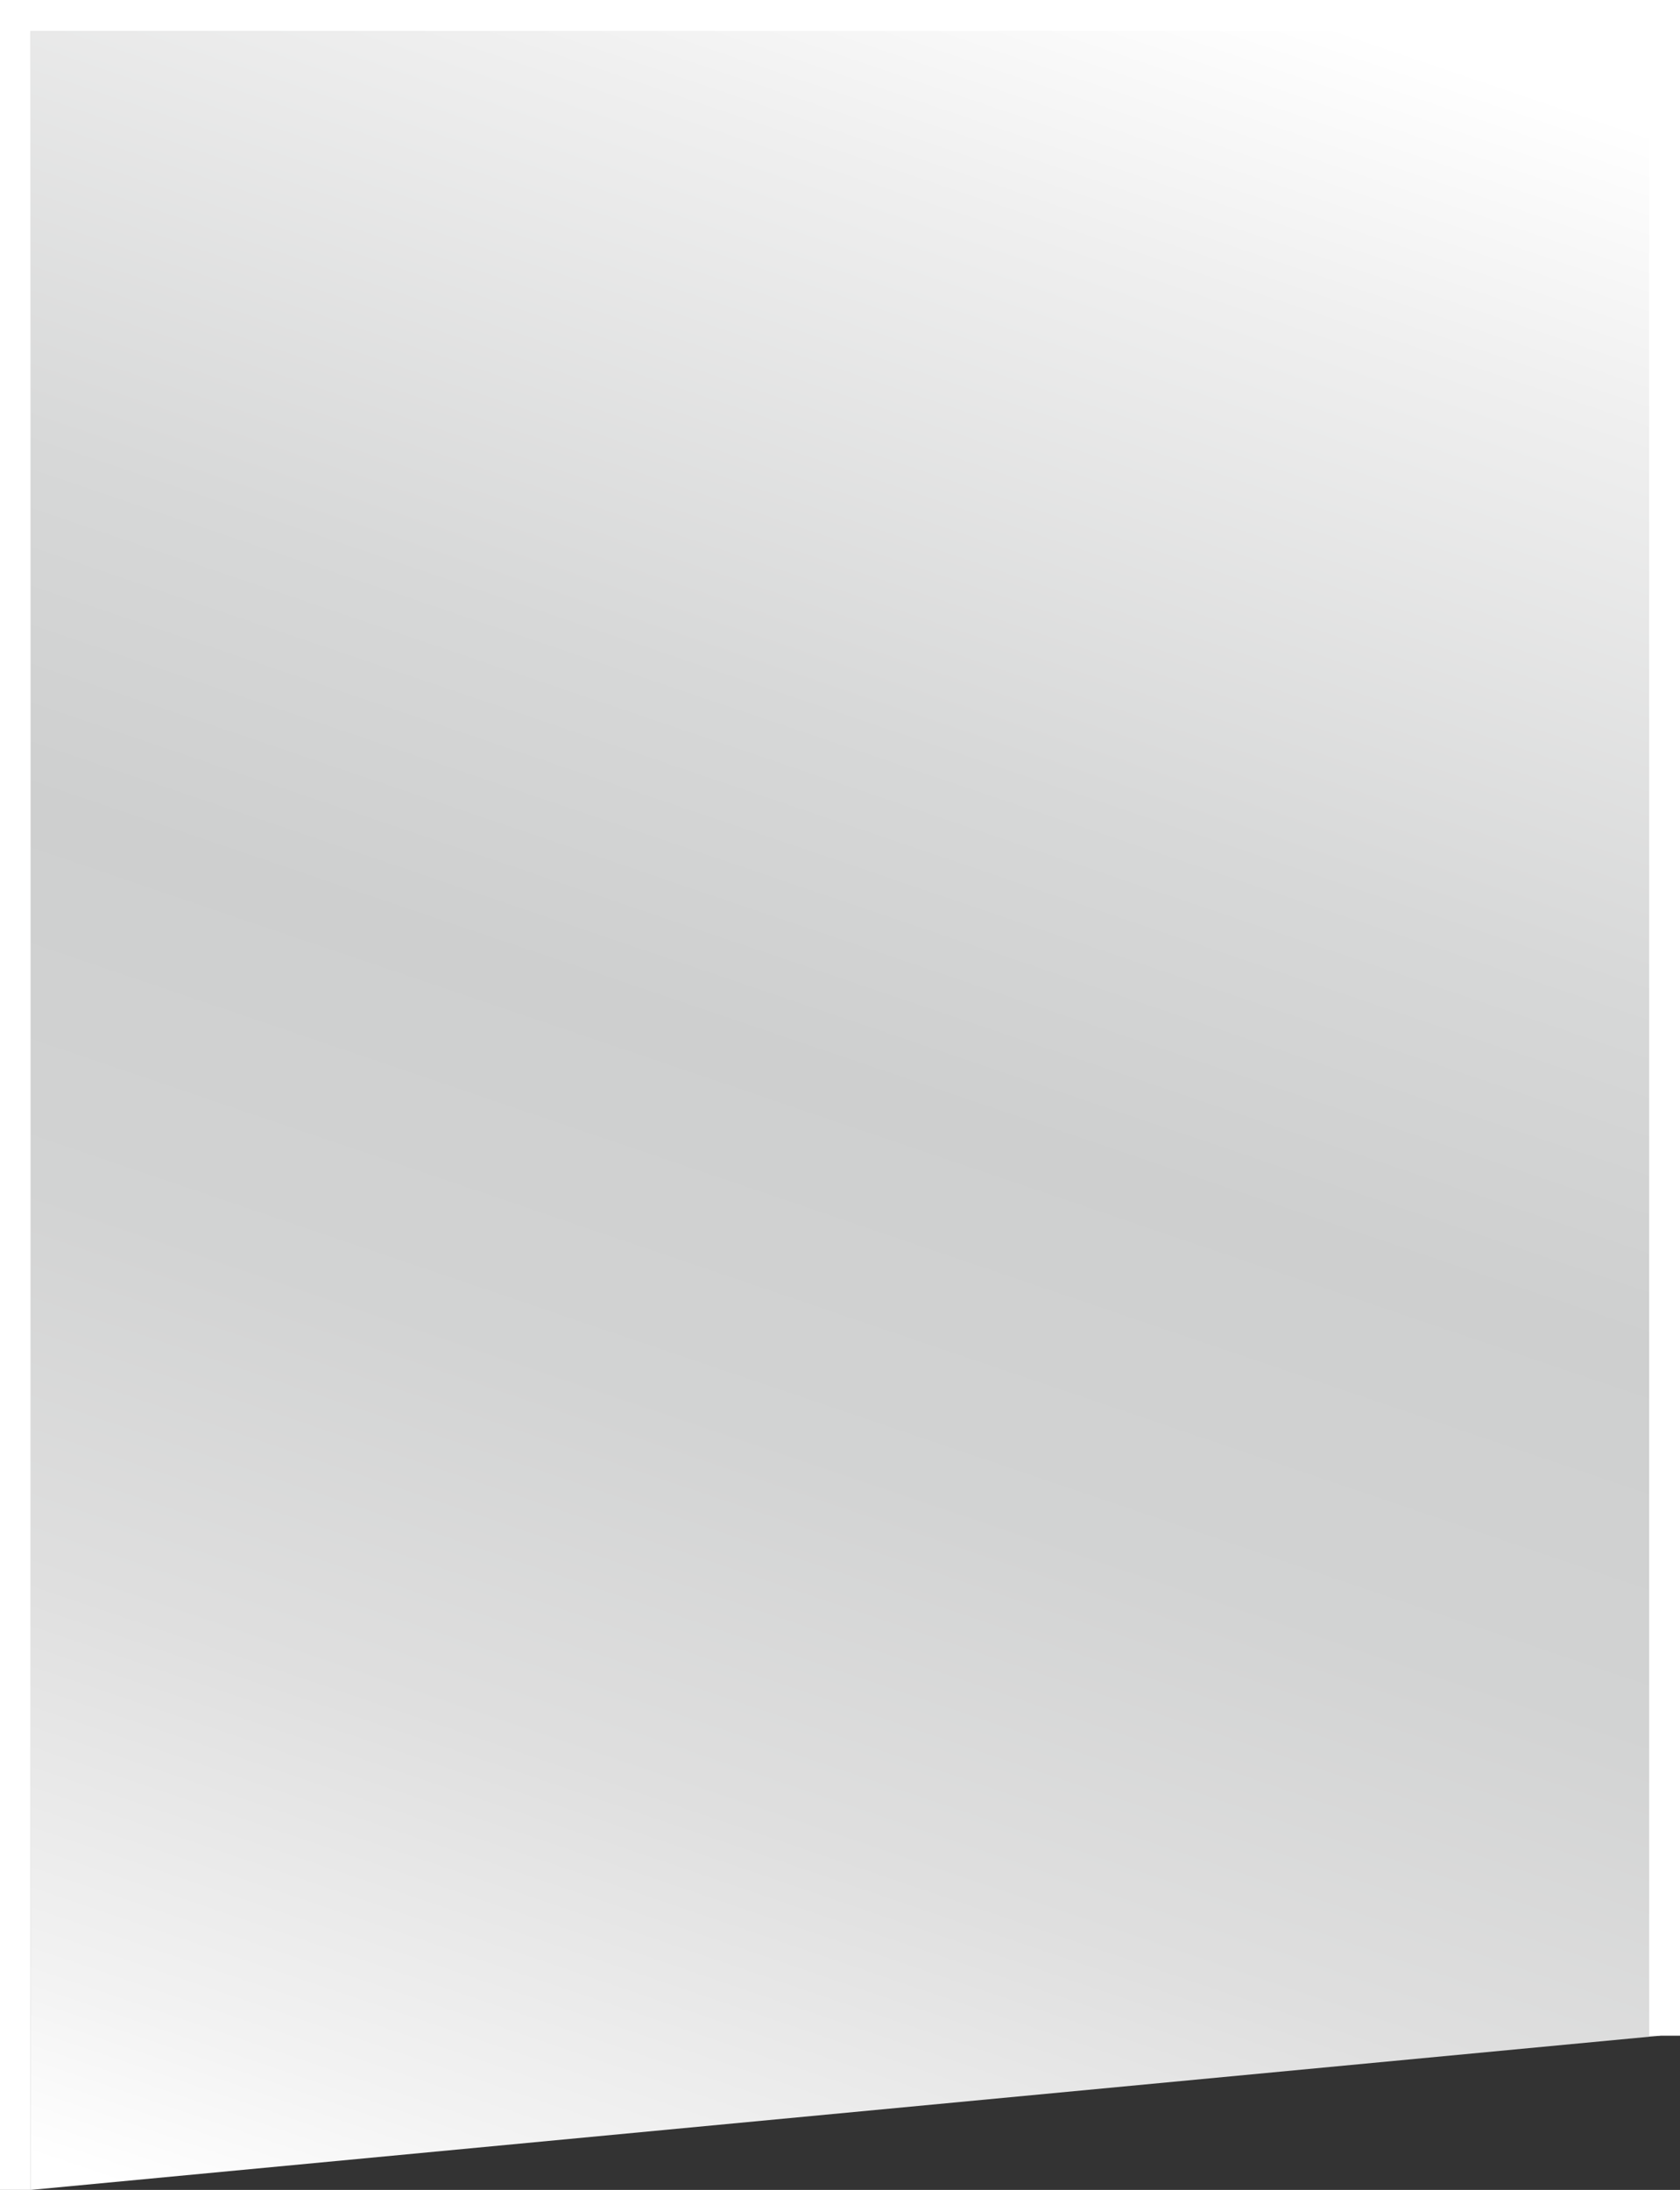 <?xml version="1.0" encoding="utf-8"?>
<!-- Generator: Adobe Illustrator 15.0.0, SVG Export Plug-In . SVG Version: 6.00 Build 0)  -->
<!DOCTYPE svg PUBLIC "-//W3C//DTD SVG 1.1//EN" "http://www.w3.org/Graphics/SVG/1.1/DTD/svg11.dtd">
<svg version="1.1" id="Layer_1" xmlns="http://www.w3.org/2000/svg" xmlns:xlink="http://www.w3.org/1999/xlink" x="0px" y="0px"
	 width="109px" height="142px" viewBox="0 0 109 142" enable-background="new 0 0 109 142" xml:space="preserve">
<rect x="0" y="0" width="109" height="142" fill="#333333" stroke="none"/>
<linearGradient id="SVGID_1_" gradientUnits="userSpaceOnUse" x1="104.412" y1="-2340.013" x2="52.002" y2="-2498.146" gradientTransform="matrix(1 0.008 0.008 -1 -5.742 -2350.472)">
	<stop  offset="0.05" style="stop-color:#FFFFFF"/>
	<stop  offset="0.163" style="stop-color:#EFEFEF"/>
	<stop  offset="0.371" style="stop-color:#D7D8D8"/>
	<stop  offset="0.5" style="stop-color:#CECFCF"/>
	<stop  offset="0.641" style="stop-color:#D2D3D3"/>
	<stop  offset="0.786" style="stop-color:#DFDFDF"/>
	<stop  offset="0.934" style="stop-color:#F3F3F3"/>
	<stop  offset="1" style="stop-color:#FFFFFF"/>
</linearGradient>
<polygon fill="url(#SVGID_1_)" points="2,142 107.713,132 107.713,0.429 2,0.429 "/>
<polygon fill="#FFFFFF" points="107,132 107,2 2,2 2,142 0,142 0,2 0,0 2,0 107,0 109,0 109,2 109,132 "/>
</svg>
